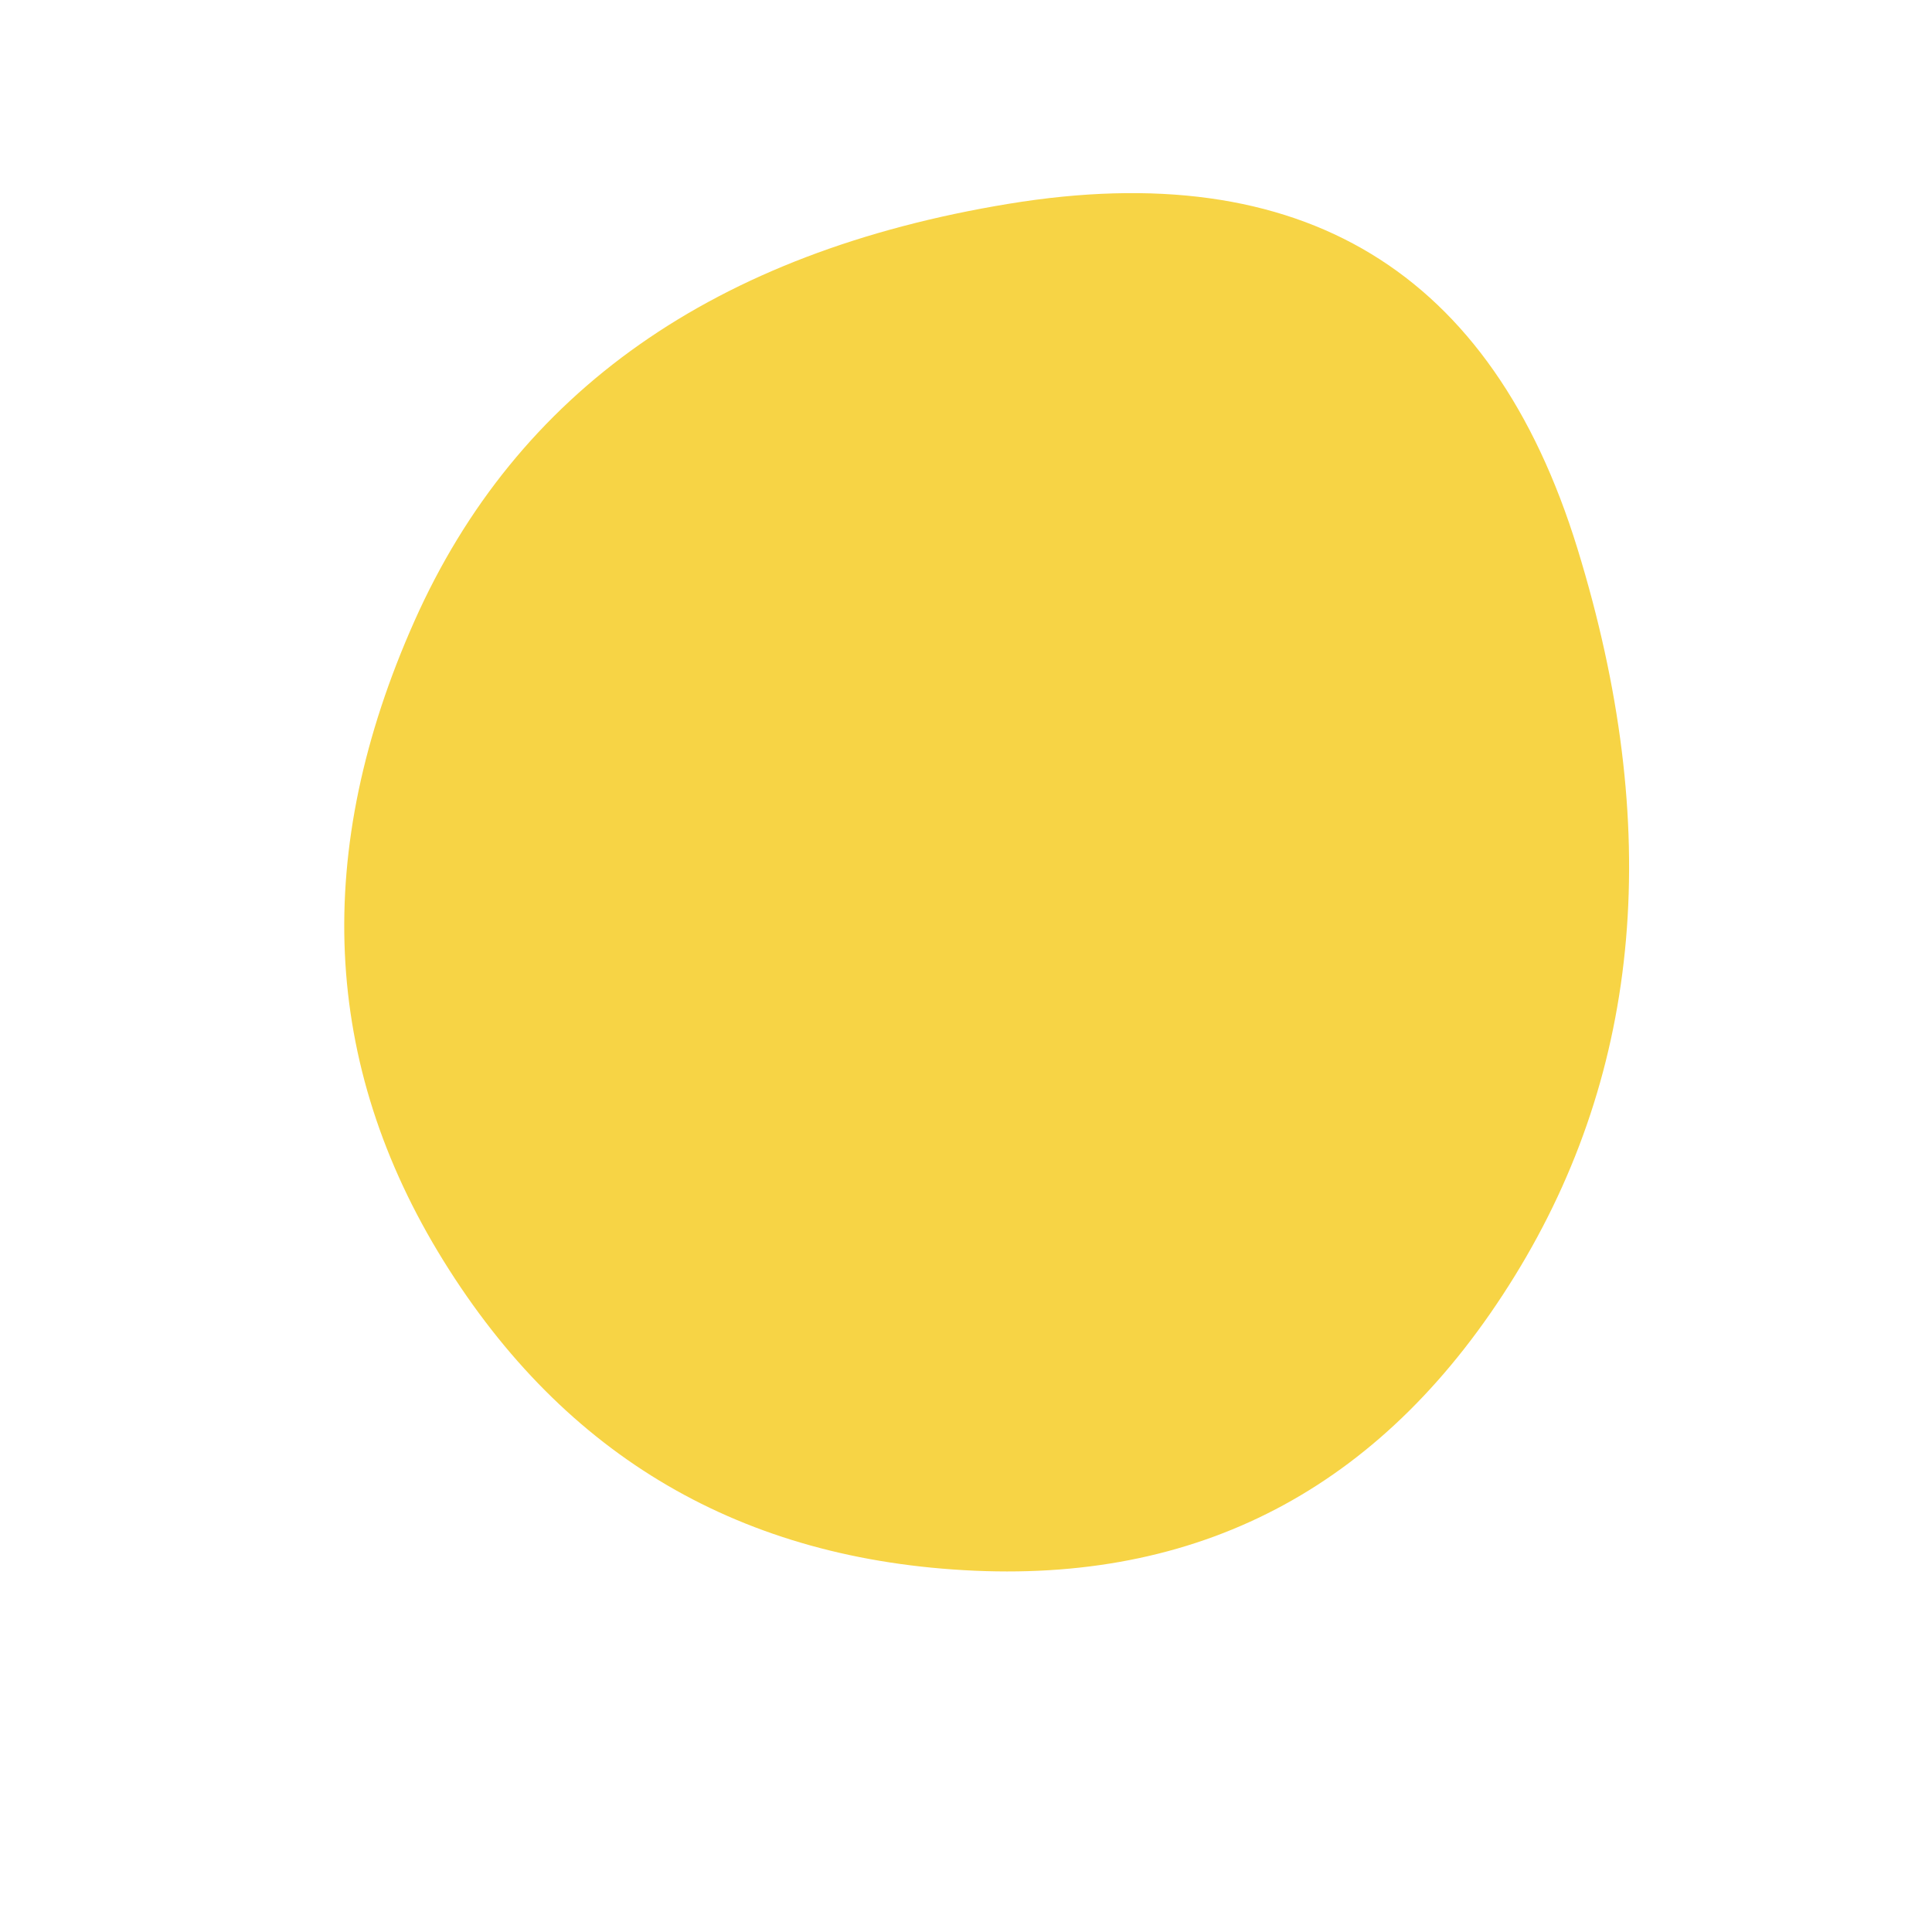 <svg viewBox="0 0 1000 1000" xmlns="http://www.w3.org/2000/svg"><defs><filter id="a"><feTurbulence result="TURBULENCE" baseFrequency=".043" seed="1"/><feDisplacementMap in="SourceGraphic" in2="TURBULENCE" scale="20"/></filter><filter id="b"><feOffset dy="50" result="OFFSET-3"/></filter><mask id="c"><path fill="#fff" d="M0 0h1000v1000H0z"/><circle cx="283" cy="539" r="9" filter="url(#a)"/><circle cx="573" cy="416" r="8" filter="url(#a)"/><circle cx="559" cy="241" r="7" filter="url(#a)"/><circle cx="783" cy="277" r="12" filter="url(#a)"/><g filter="url(#b)"><path fill="none" stroke-width="6" stroke="#000" d="M784 660.5Q683.525 808.733 504.5 813" filter="url(#a)"/></g><g filter="url(#b)"><path fill="none" stroke-width="6" stroke="#000" d="M229.5 652.5q-79.426-162.24-15-331" filter="url(#a)"/></g><g filter="url(#b)"><path fill="none" stroke-width="5" stroke="#000" d="M522 105.5Q715.382 118.64 816.5 284" filter="url(#a)"/></g></mask></defs><g mask="url(#c)"><path filter="url(#a)" fill="#f7d445" d="M784 660.5Q685 821 504.5 813t-275-160.5q-94.5-152.5-15-331t307.5-216Q750 68 816.5 284T784 660.5Z"/></g></svg>
